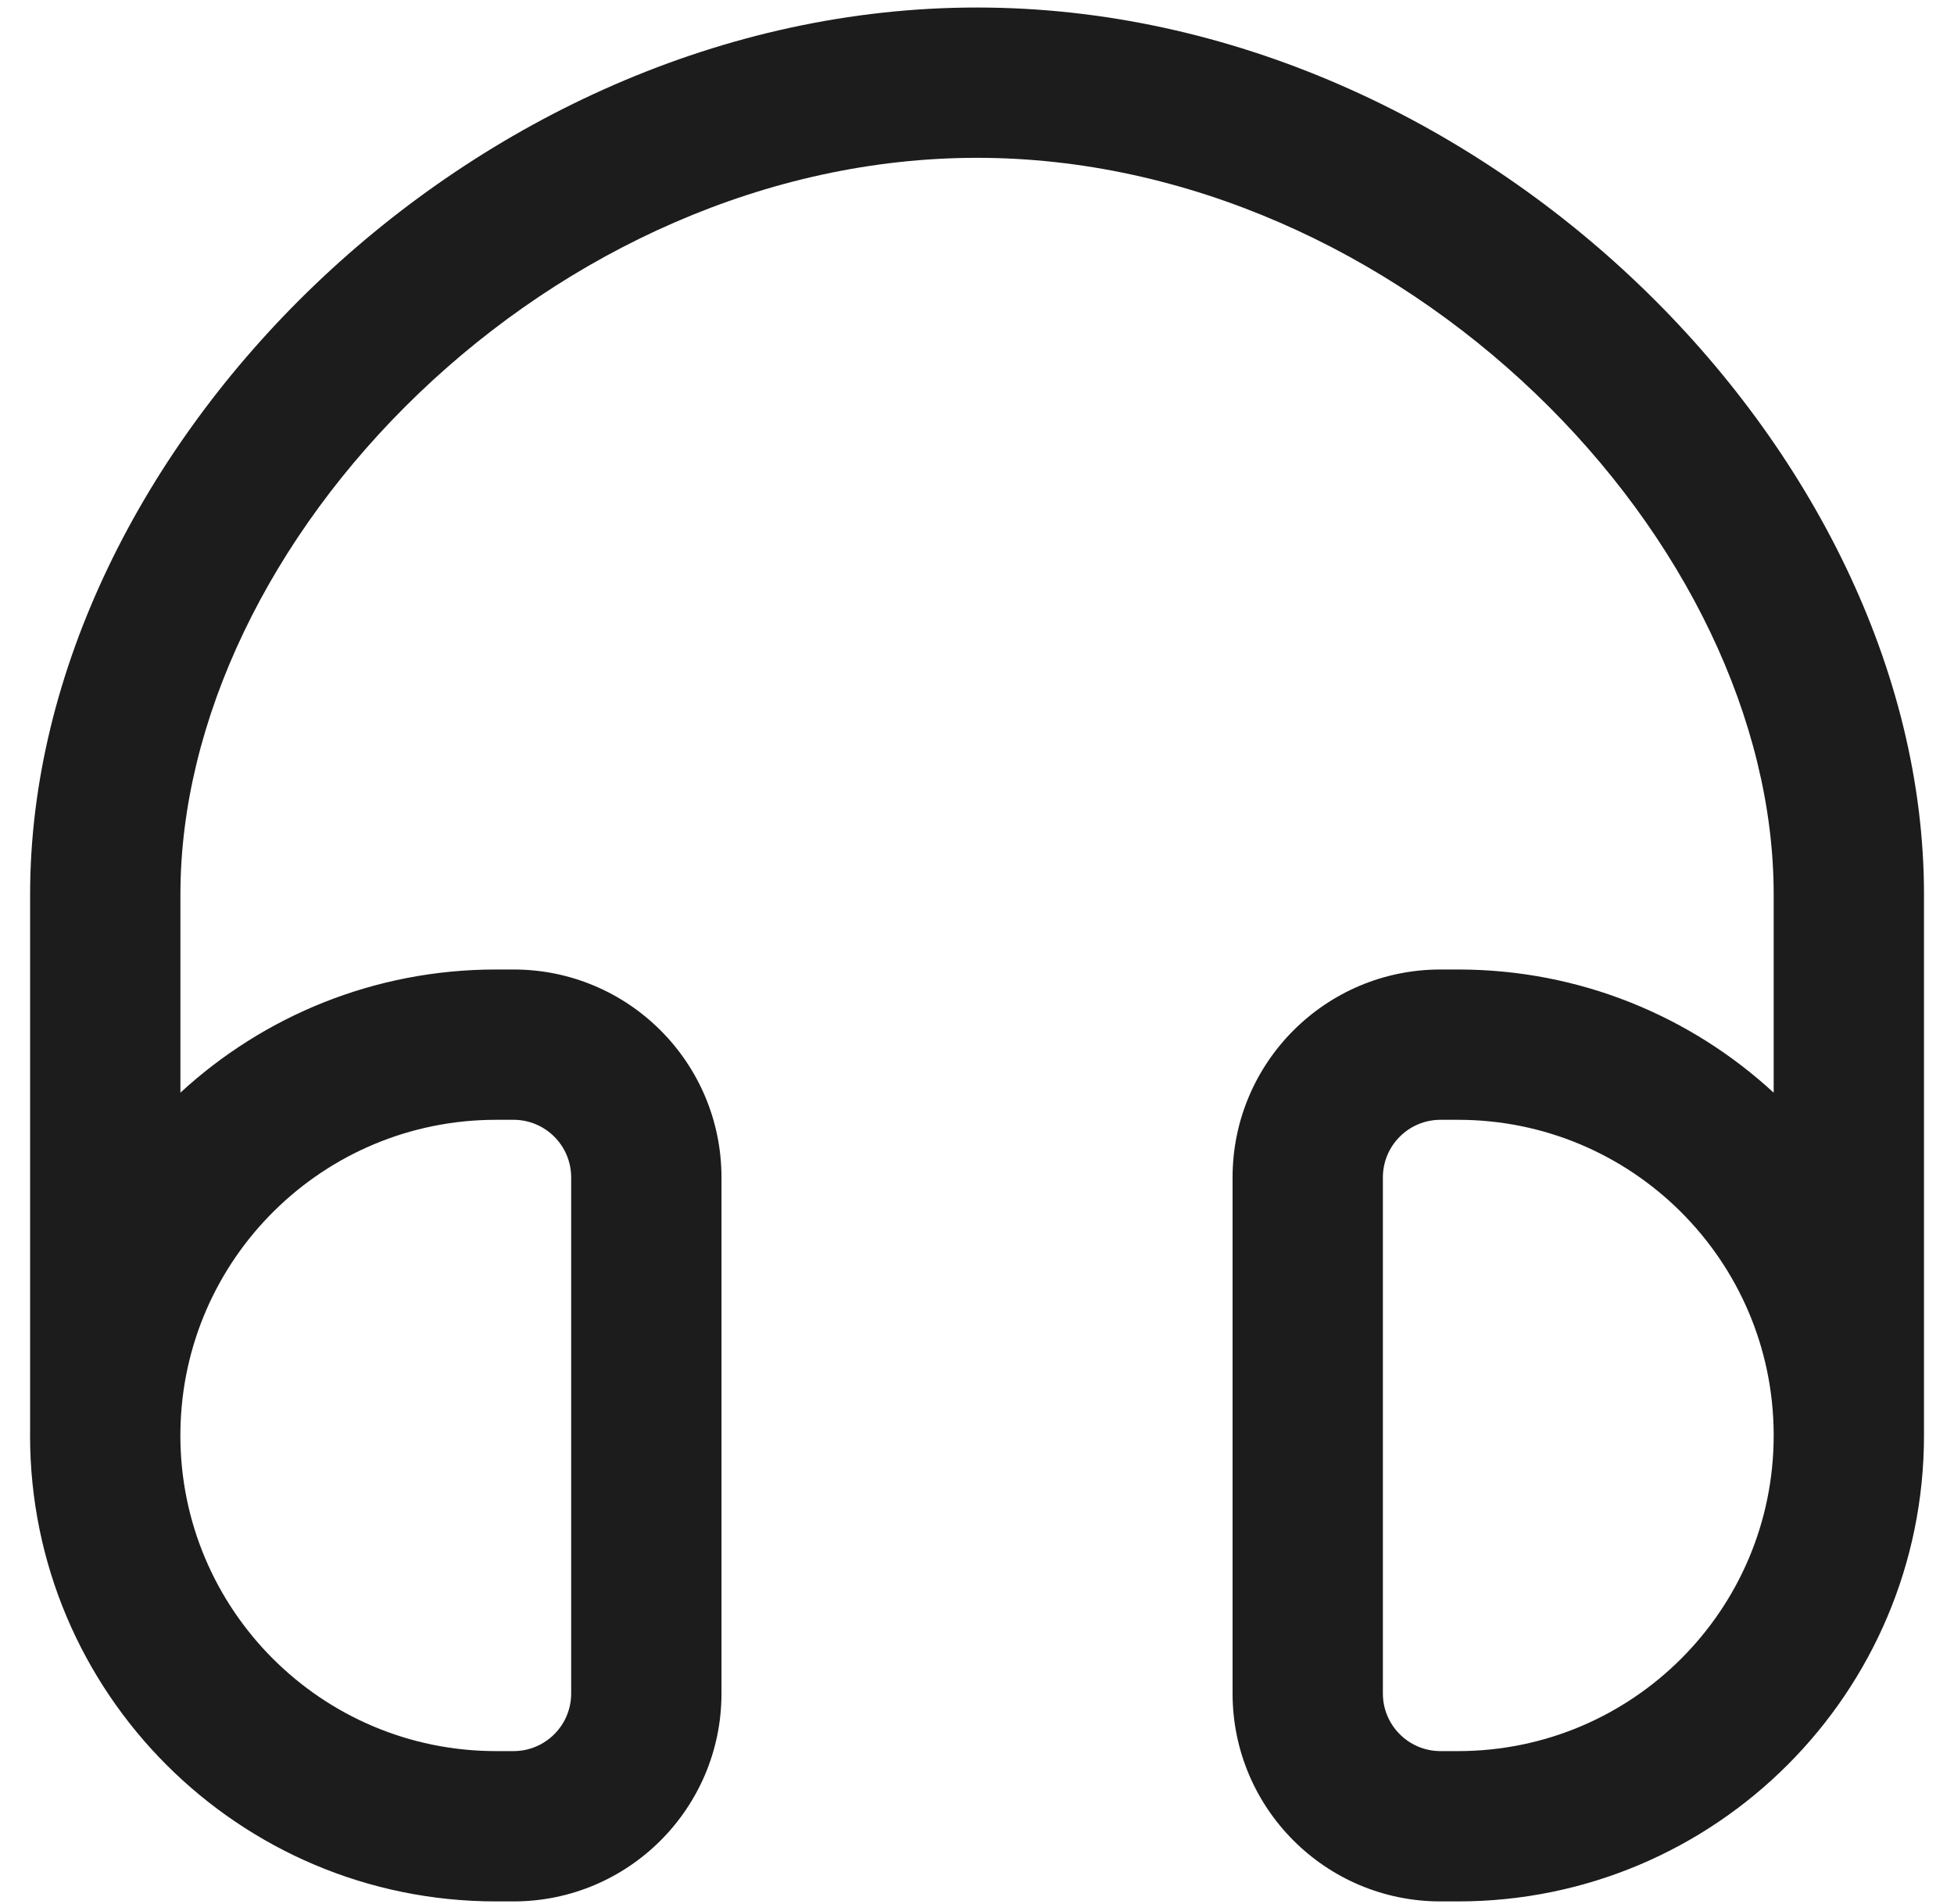 <svg width="39" height="38" viewBox="0 0 39 38" fill="none" xmlns="http://www.w3.org/2000/svg">
<path fill-rule="evenodd" clip-rule="evenodd" d="M8.359 7.851C5.393 10.693 3.601 14.372 3.601 17.85V21.808C5.258 20.282 7.47 19.35 9.9 19.35H10.25C12.542 19.35 14.4 21.208 14.4 23.5V33.8C14.4 36.092 12.542 37.95 10.25 37.95H9.9C4.764 37.95 0.6 33.786 0.6 28.65C0.6 28.611 0.6 28.571 0.601 28.532V17.85C0.601 13.375 2.87 8.955 6.284 5.685C9.709 2.404 14.417 0.15 19.501 0.15C24.584 0.15 29.293 2.404 32.718 5.685C36.132 8.955 38.401 13.375 38.401 17.85V28.607L38.401 28.65C38.401 33.786 34.237 37.95 29.101 37.95H28.751C26.459 37.95 24.601 36.092 24.601 33.8V23.5C24.601 21.208 26.459 19.35 28.751 19.35H29.101C31.531 19.35 33.744 20.282 35.401 21.809V17.85C35.401 14.372 33.609 10.693 30.643 7.851C27.687 5.02 23.695 3.15 19.501 3.15C15.306 3.15 11.315 5.02 8.359 7.851ZM3.6 28.65C3.6 32.129 6.421 34.95 9.9 34.95H10.25C10.885 34.95 11.4 34.435 11.4 33.8V23.5C11.4 22.865 10.885 22.35 10.25 22.35H9.9C6.453 22.35 3.653 25.118 3.601 28.553L3.6 28.65ZM35.401 28.65V28.614C35.382 25.151 32.568 22.35 29.101 22.35H28.751C28.116 22.35 27.601 22.865 27.601 23.5V33.8C27.601 34.435 28.116 34.95 28.751 34.95H29.101C32.58 34.95 35.401 32.129 35.401 28.65Z" fill="#1D1C1D"/>
</svg>

